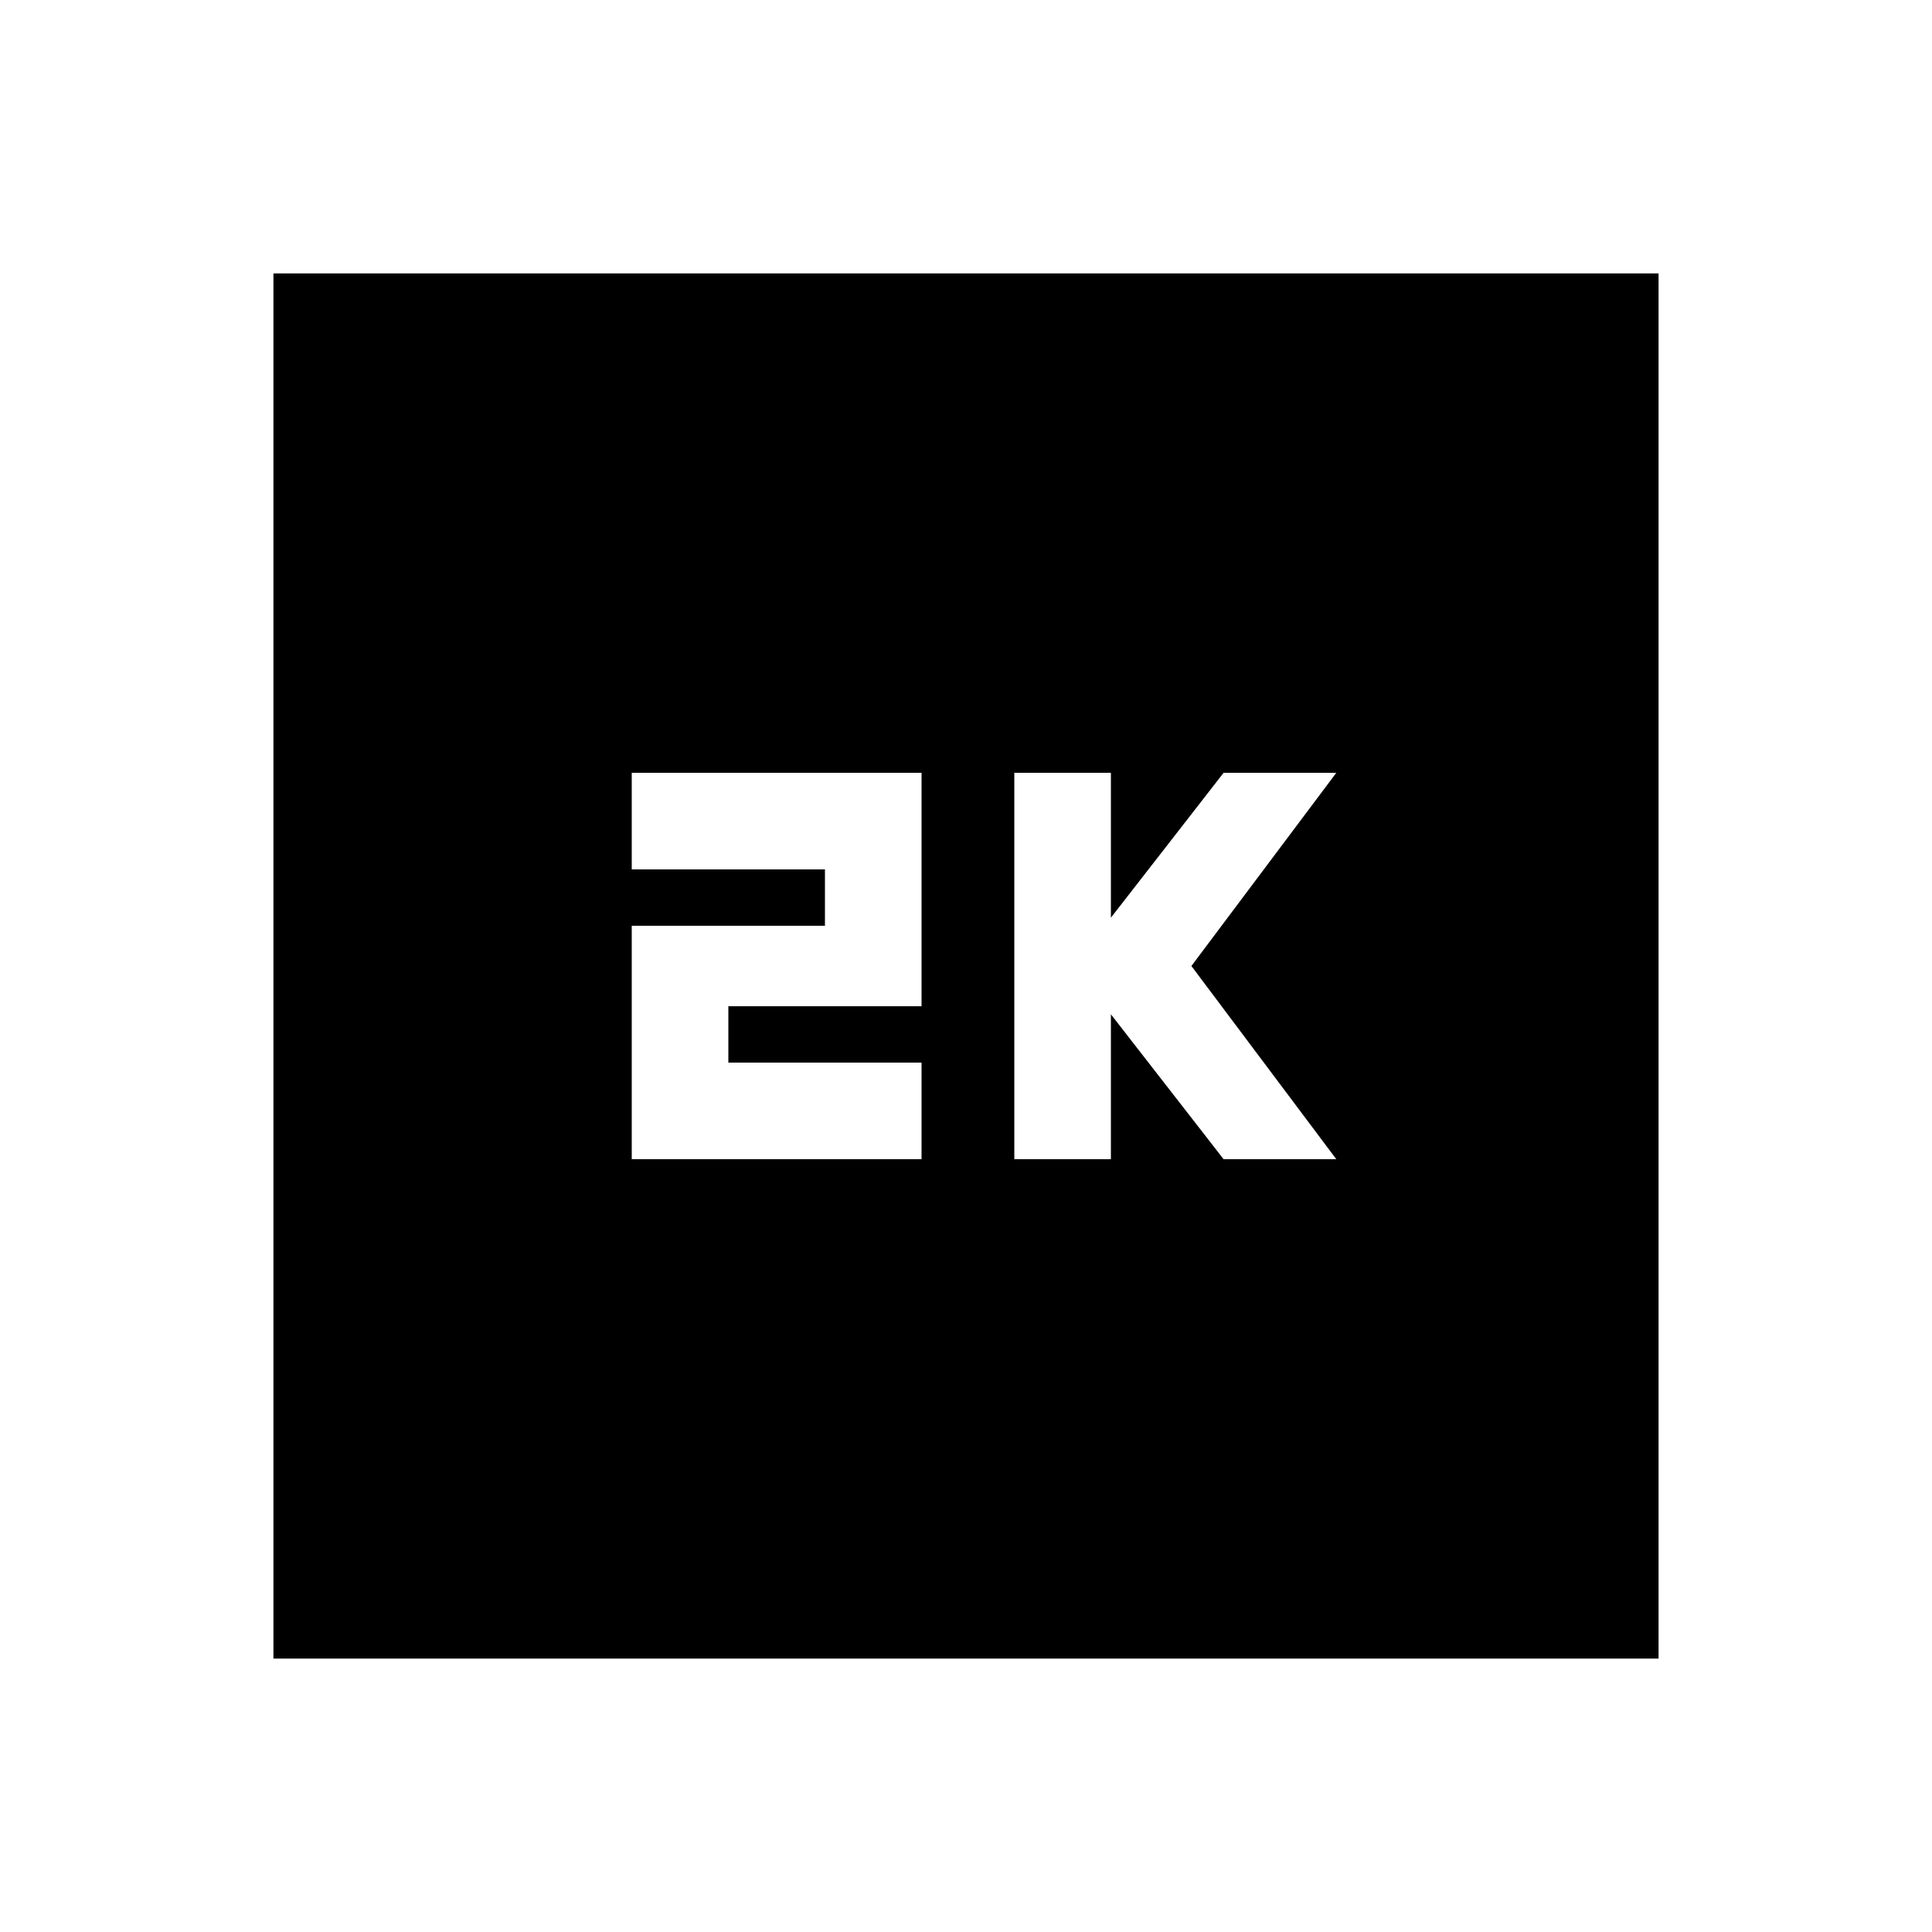 <svg xmlns="http://www.w3.org/2000/svg" height="20" viewBox="0 -960 960 960" width="20"><path d="M504-384h48v-72l56 72h56l-72-96 72-96h-56l-56 72v-72h-48v192Zm-190.087 0h144v-48h-96v-28h96v-116h-144v48h96v28h-96v116ZM135.869-135.869v-688.262h688.262v688.262H135.869Z"/></svg>